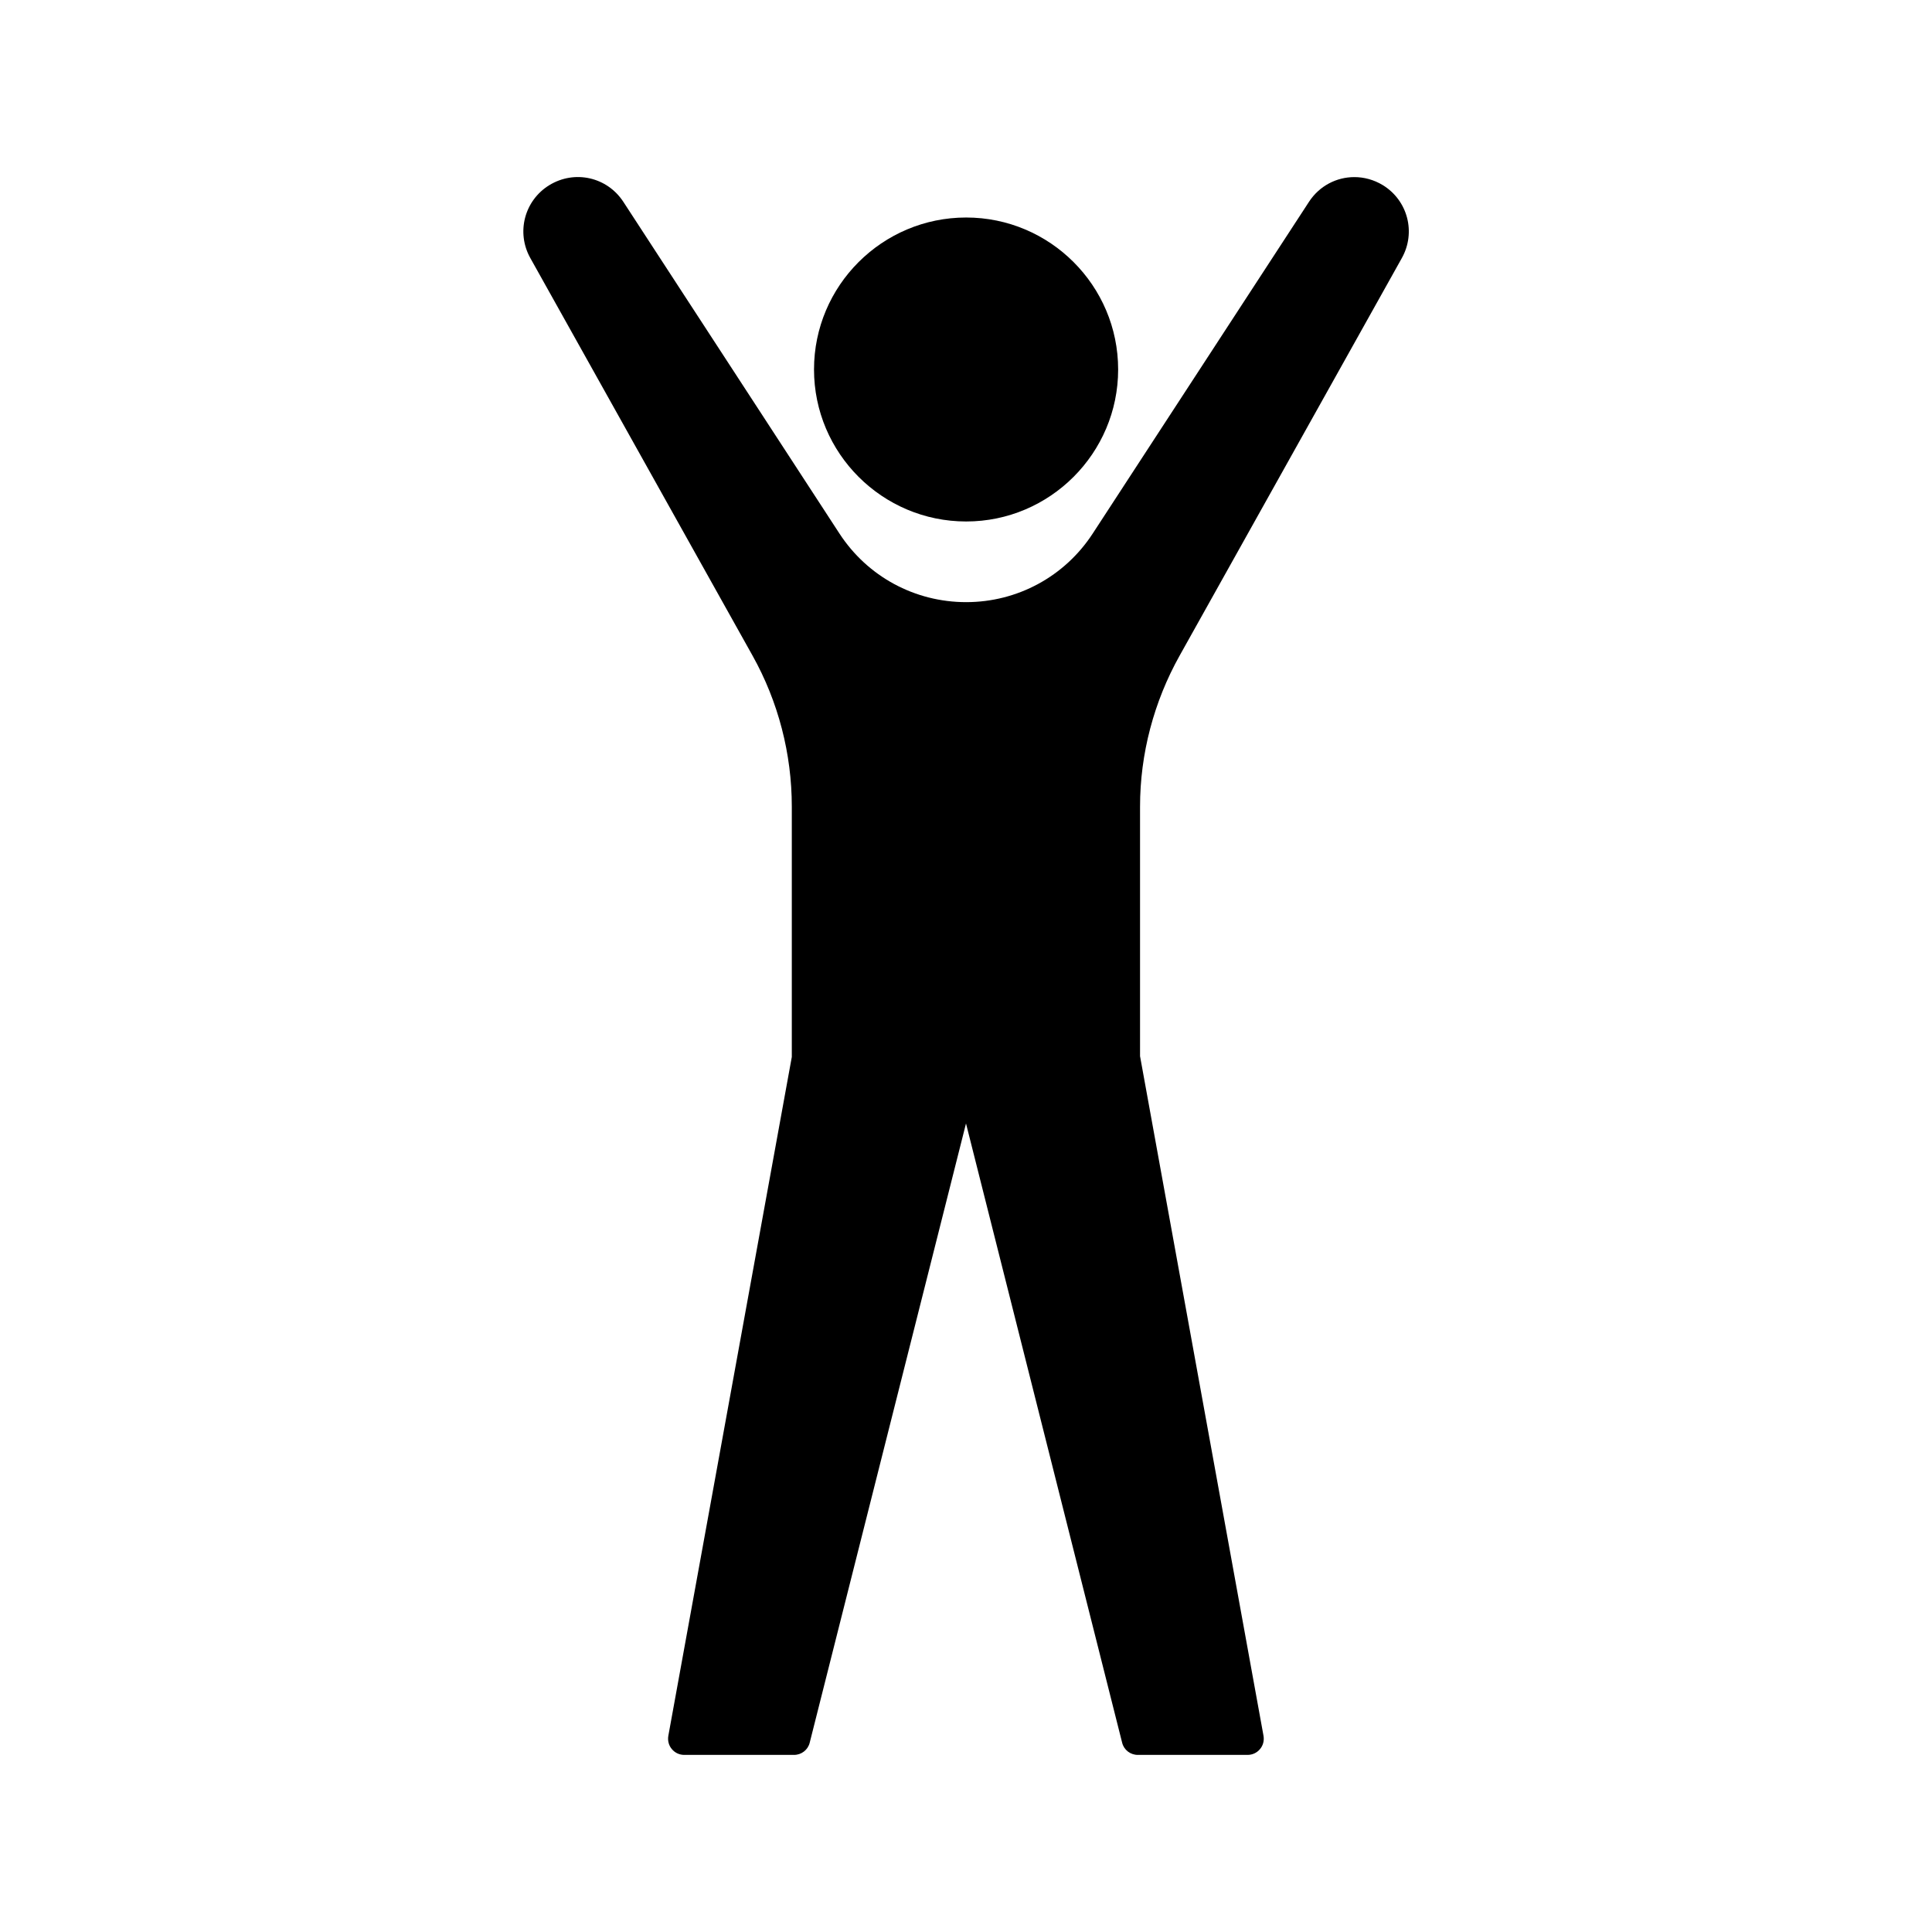 <svg id="Layer_1" height="512" viewBox="0 0 120 120" width="512" xmlns="http://www.w3.org/2000/svg"><g><path d="m70.81 50.1v15.5l7.67 42.22c.05.3-.03.6-.22.82-.19.23-.47.36-.77.36h-6.82c-.46 0-.86-.31-.97-.75l-9.7-38.47-9.71 38.47c-.11.44-.51.75-.97.75h-6.82c-.3 0-.58-.13-.77-.36-.19-.22-.27-.52-.22-.82l7.67-42.17v-15.55c0-3.28-.84-6.52-2.44-9.38l-13.8-24.69c-.89-1.59-.37-3.58 1.18-4.53 1.57-.96 3.59-.51 4.6 1.04l13.42 20.6c1.74 2.67 4.68 4.26 7.87 4.26 3.18 0 6.12-1.59 7.86-4.26l13.43-20.6c.65-1 1.72-1.54 2.82-1.54.6 0 1.21.16 1.77.5 1.55.95 2.07 2.94 1.18 4.53l-13.8 24.69c-1.6 2.86-2.46 6.1-2.46 9.38z"/><path d="m69.45 22.95c0 5.2-4.24 9.44-9.44 9.44-5.21 0-9.45-4.24-9.45-9.44 0-5.21 4.24-9.44 9.45-9.44 5.2 0 9.44 4.23 9.44 9.44z"/></g></svg>
